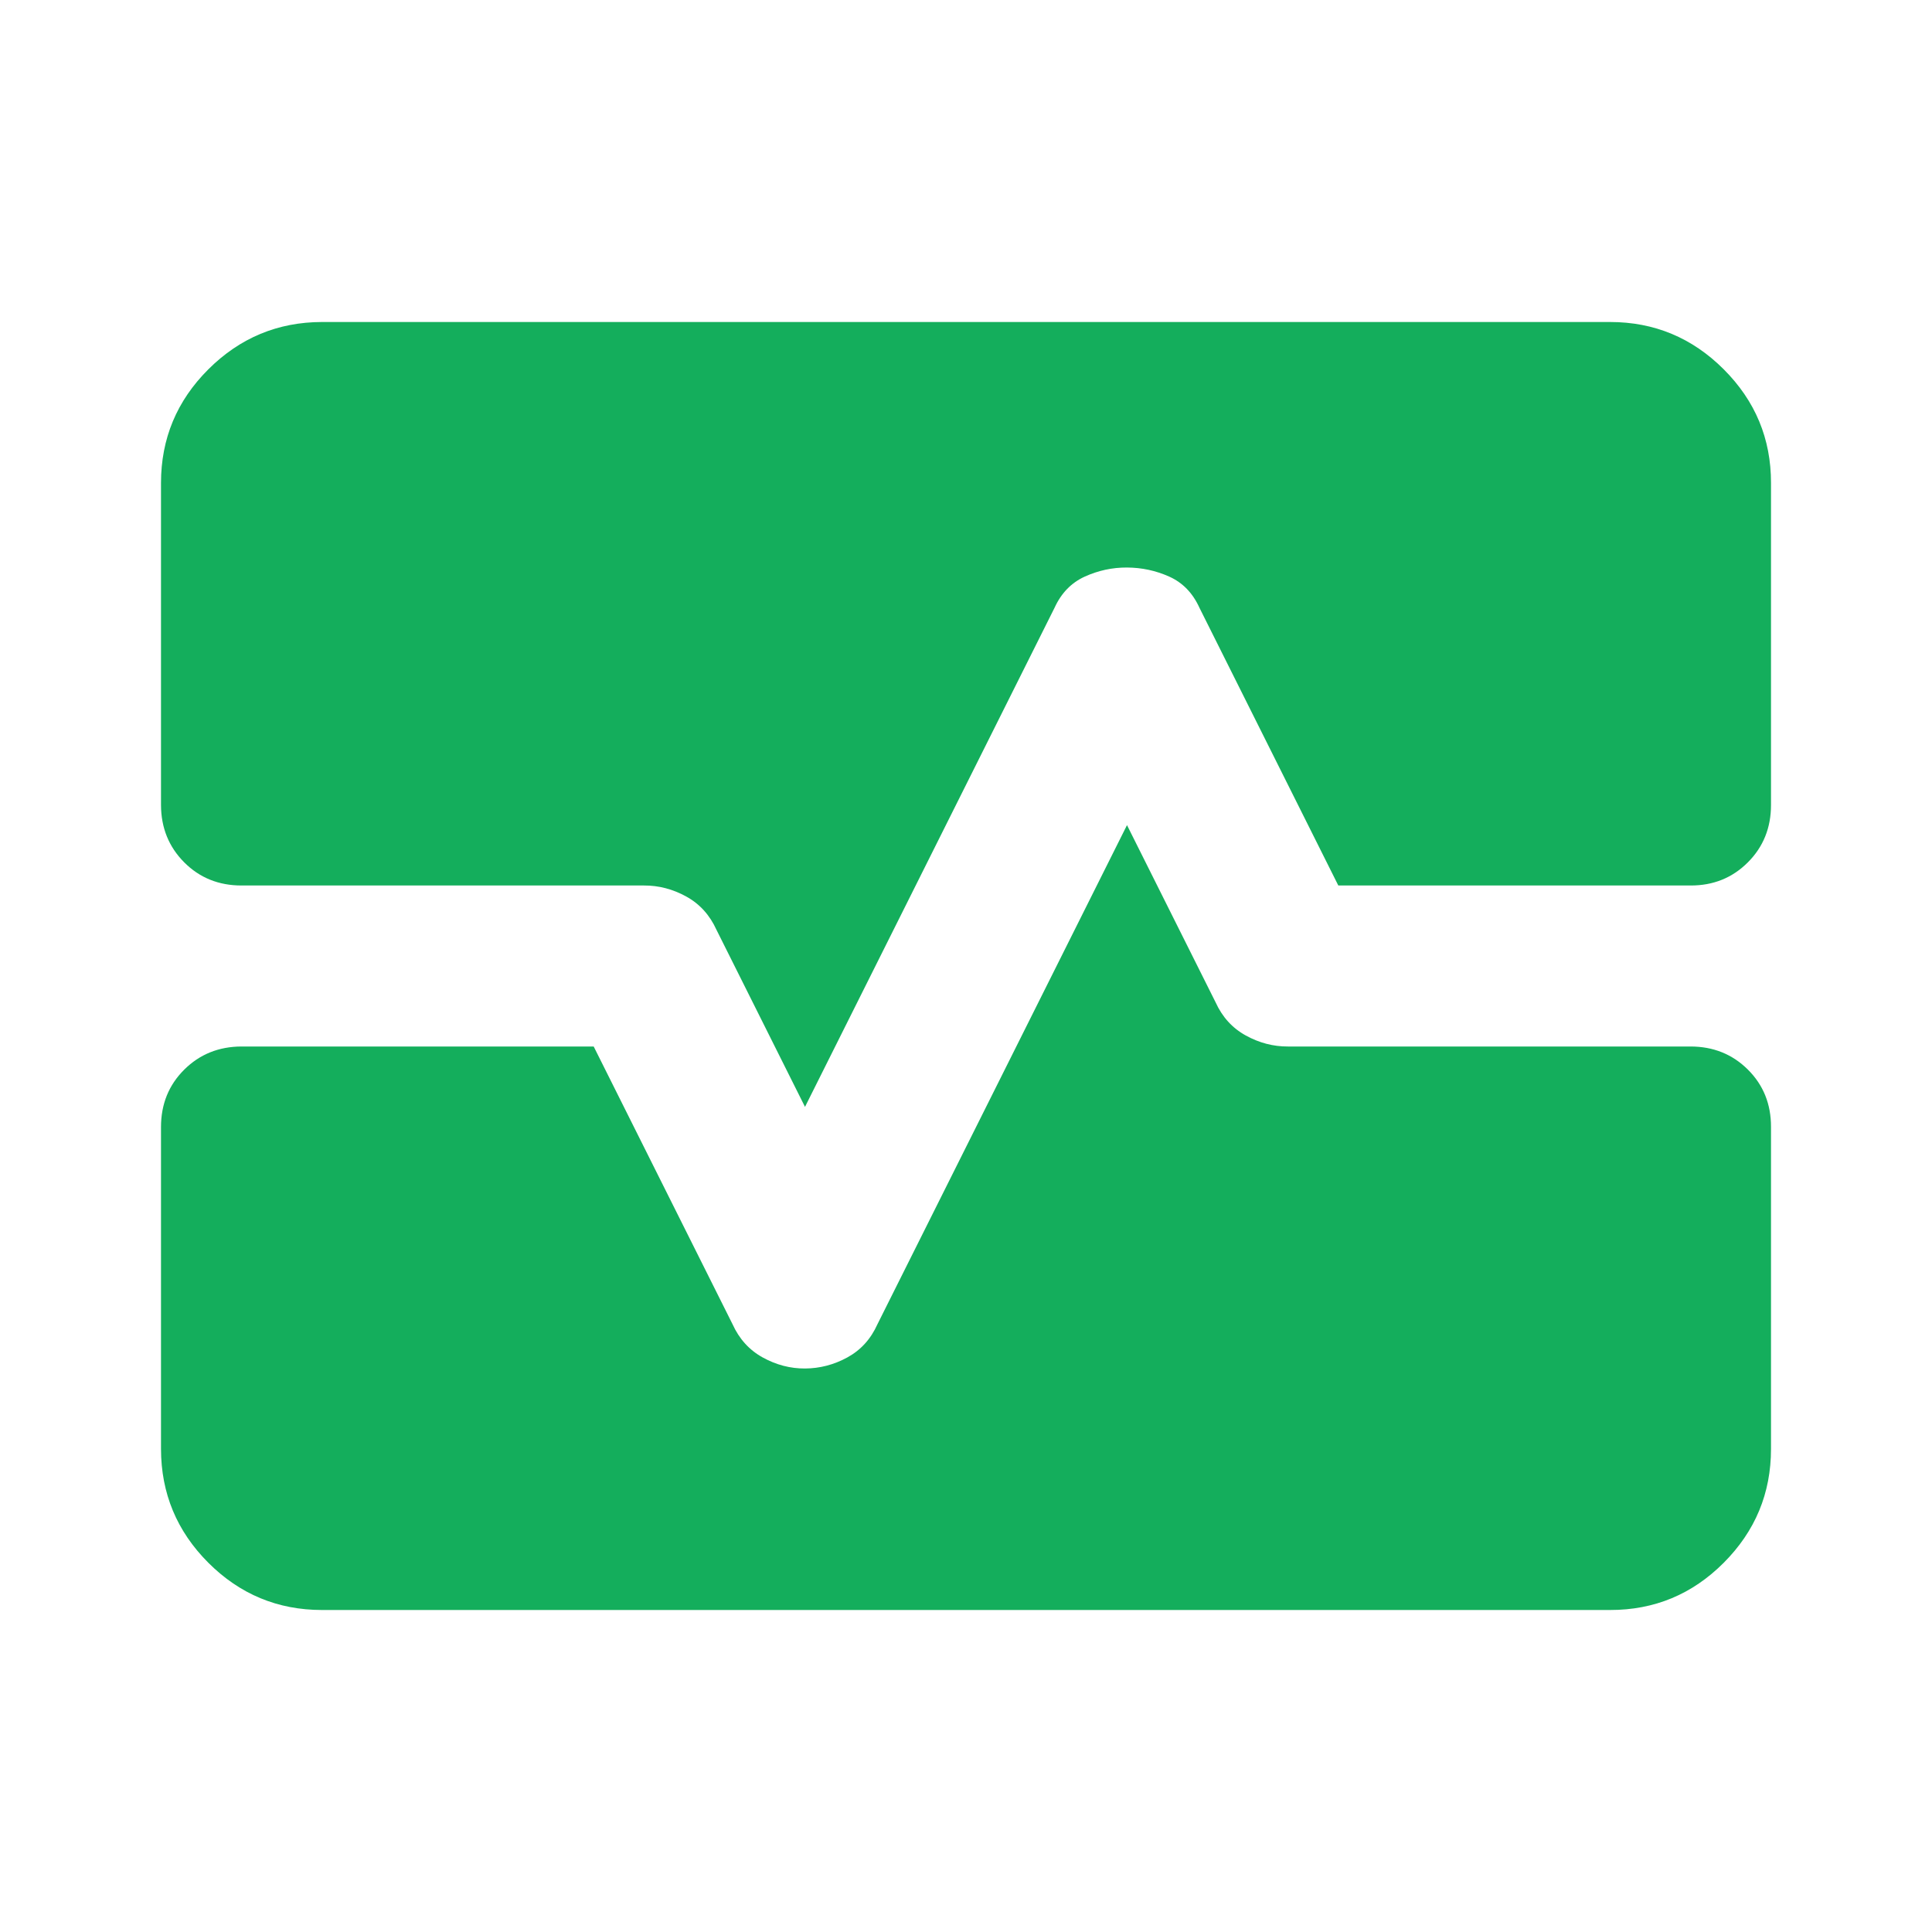 <svg width="24" height="24" viewBox="0 0 24 24" fill="none" xmlns="http://www.w3.org/2000/svg">
<path d="M4 20C3.45 20 2.979 19.804 2.588 19.413C2.197 19.022 2.001 18.551 2 18V14C2 13.717 2.096 13.479 2.288 13.288C2.48 13.097 2.717 13.001 3 13H7.375L9.1 16.45C9.183 16.633 9.308 16.771 9.475 16.863C9.642 16.955 9.817 17.001 10 17C10.183 16.999 10.358 16.954 10.525 16.863C10.692 16.772 10.817 16.635 10.9 16.45L14 10.25L15.1 12.45C15.183 12.633 15.308 12.771 15.475 12.863C15.642 12.955 15.817 13.001 16 13H21C21.283 13 21.521 13.096 21.713 13.287C21.905 13.478 22.001 13.716 22 14V18C22 18.55 21.804 19.021 21.413 19.413C21.022 19.805 20.551 20.001 20 20H4ZM2 6C2 5.45 2.196 4.979 2.588 4.588C2.98 4.197 3.451 4.001 4 4H20C20.55 4 21.021 4.196 21.413 4.588C21.805 4.98 22.001 5.451 22 6V10C22 10.283 21.904 10.521 21.712 10.713C21.52 10.905 21.283 11.001 21 11H16.625L14.9 7.55C14.817 7.367 14.692 7.238 14.525 7.163C14.358 7.088 14.183 7.051 14 7.05C13.817 7.049 13.642 7.087 13.475 7.163C13.308 7.239 13.183 7.368 13.1 7.55L10 13.75L8.9 11.55C8.817 11.367 8.692 11.229 8.525 11.137C8.358 11.045 8.183 10.999 8 11H3C2.717 11 2.479 10.904 2.288 10.712C2.097 10.52 2.001 10.283 2 10V6Z" fill="#14AE5C"/>
</svg>
